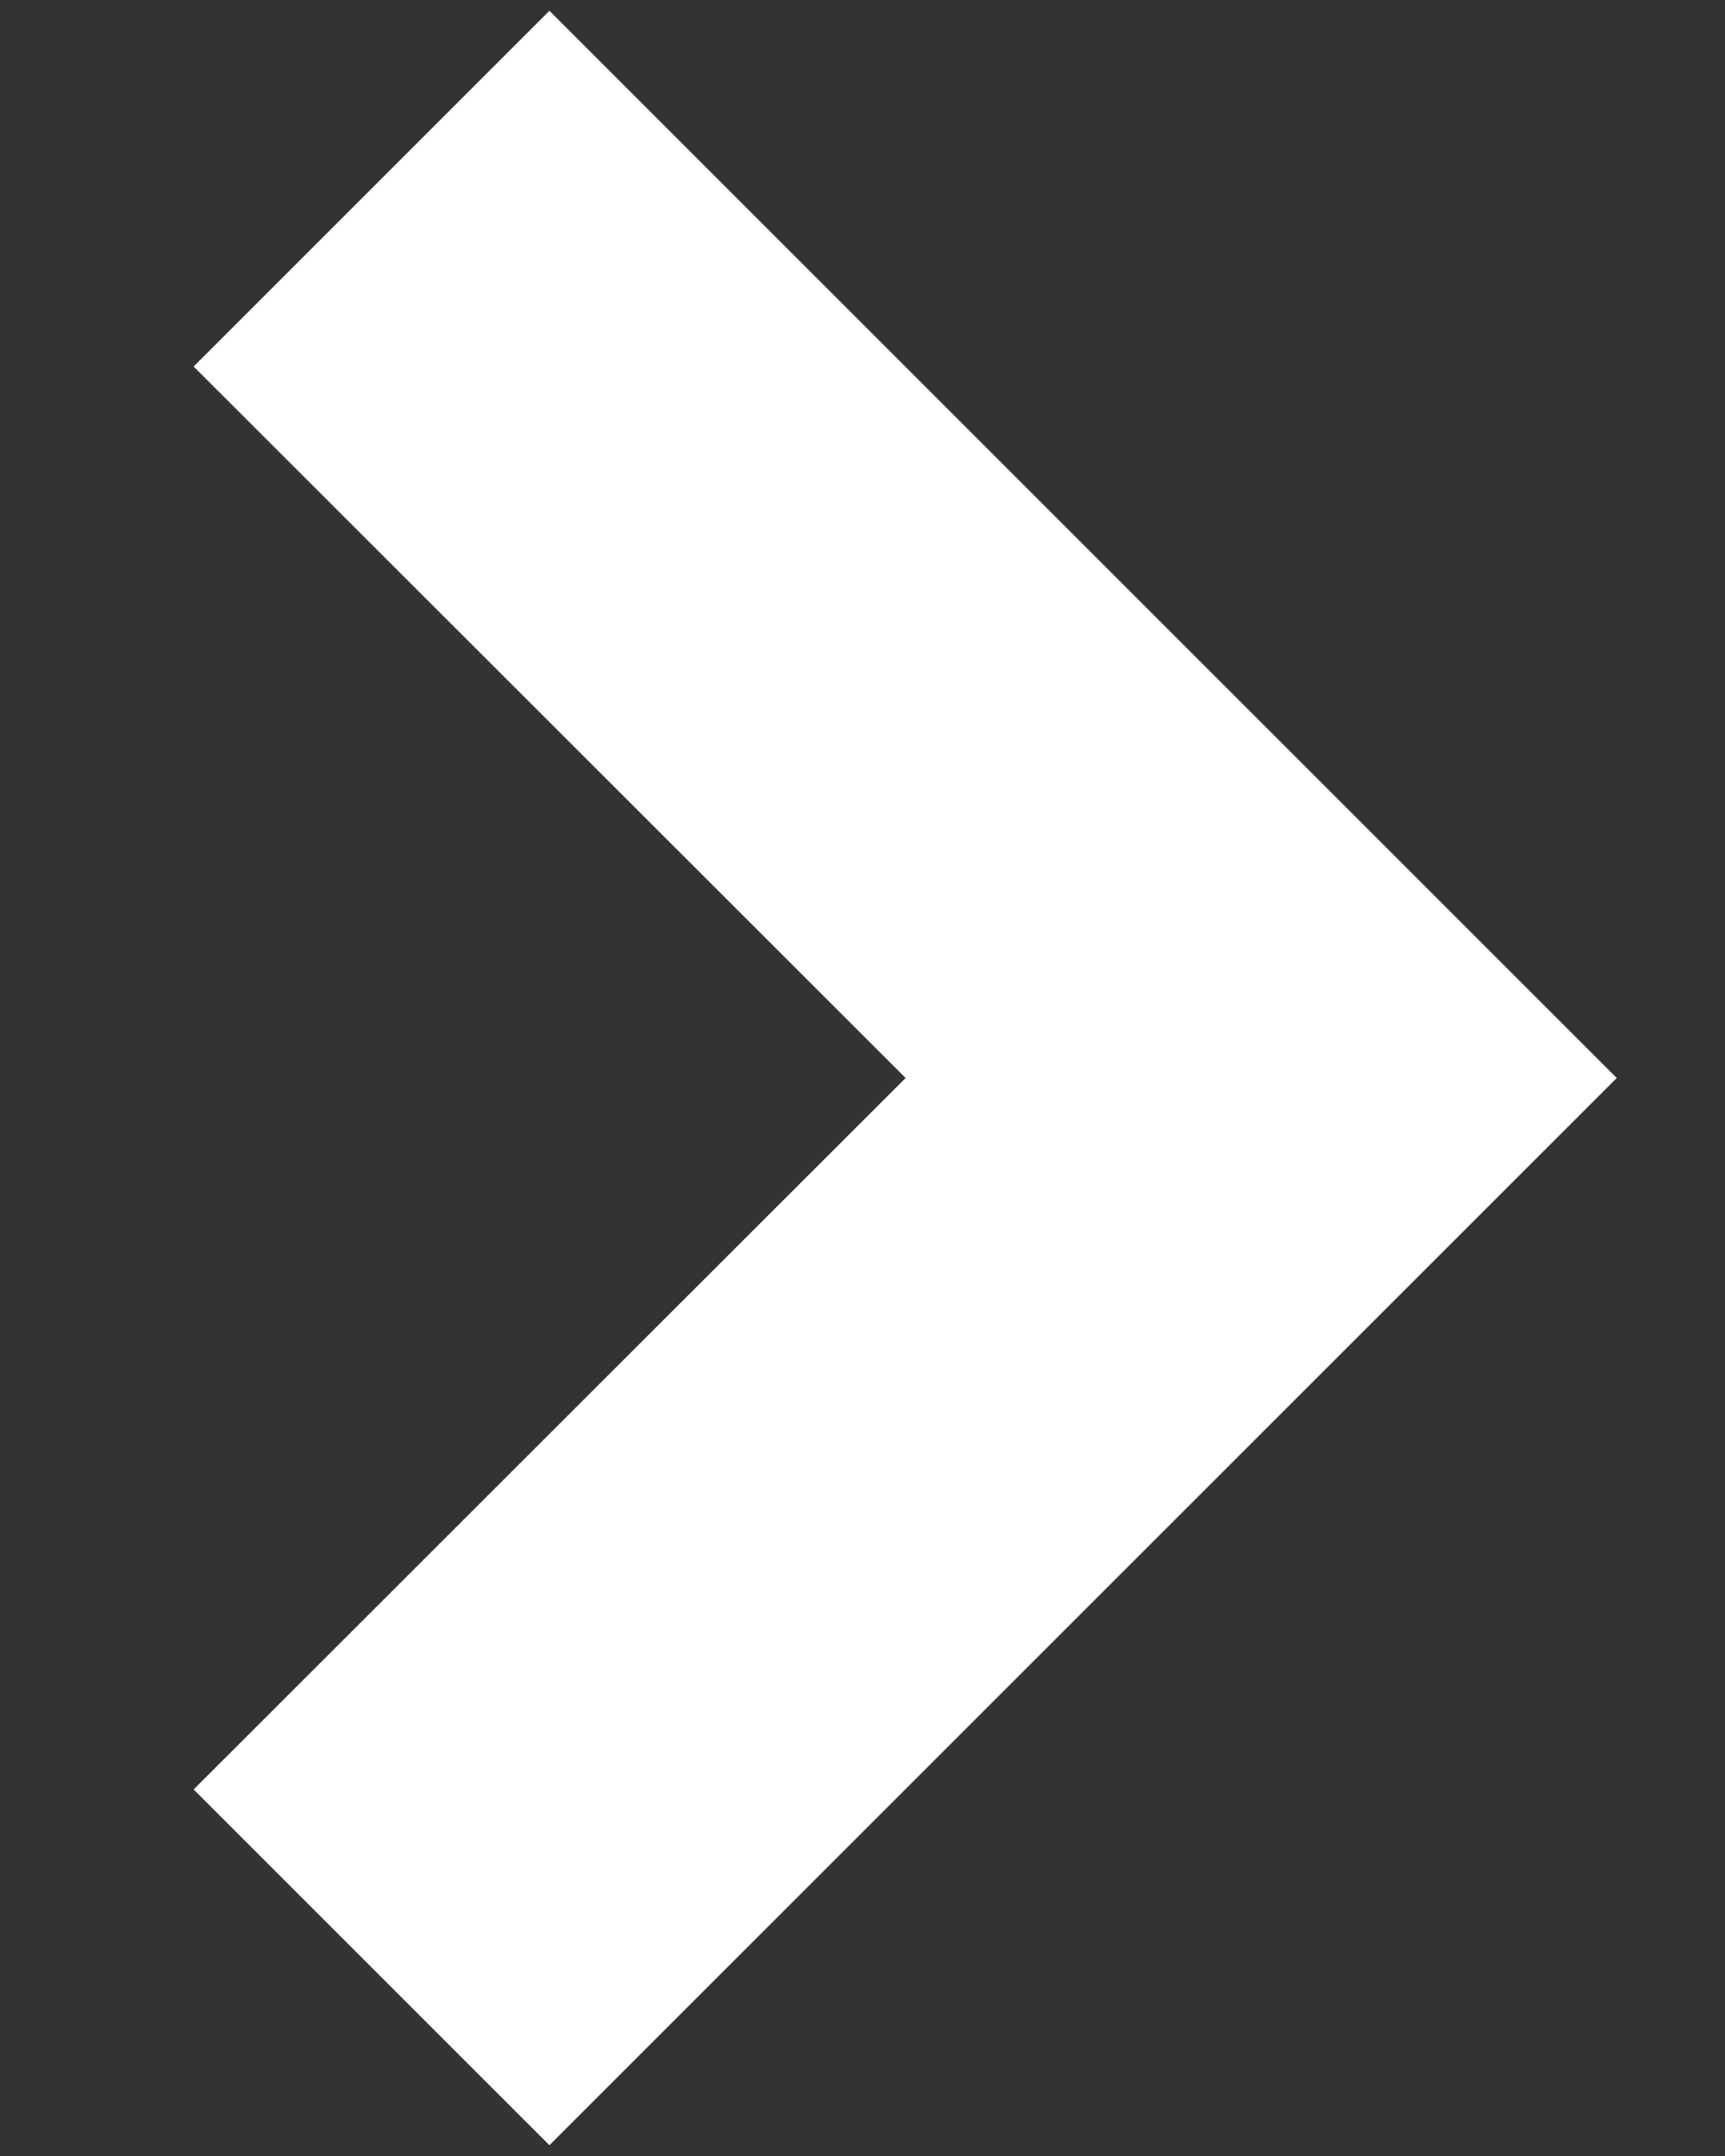 <svg width="4" height="5" viewBox="0 0 4 5" fill="none" xmlns="http://www.w3.org/2000/svg">
<rect x="0" y="0" width="4" height="5" fill="#333333" stroke="none"/>
<path d="M2.1 2.5L0.449 4.15L1.274 4.975L3.749 2.5L1.274 0.025L0.449 0.85L2.1 2.5Z" fill="white"/>
</svg>
